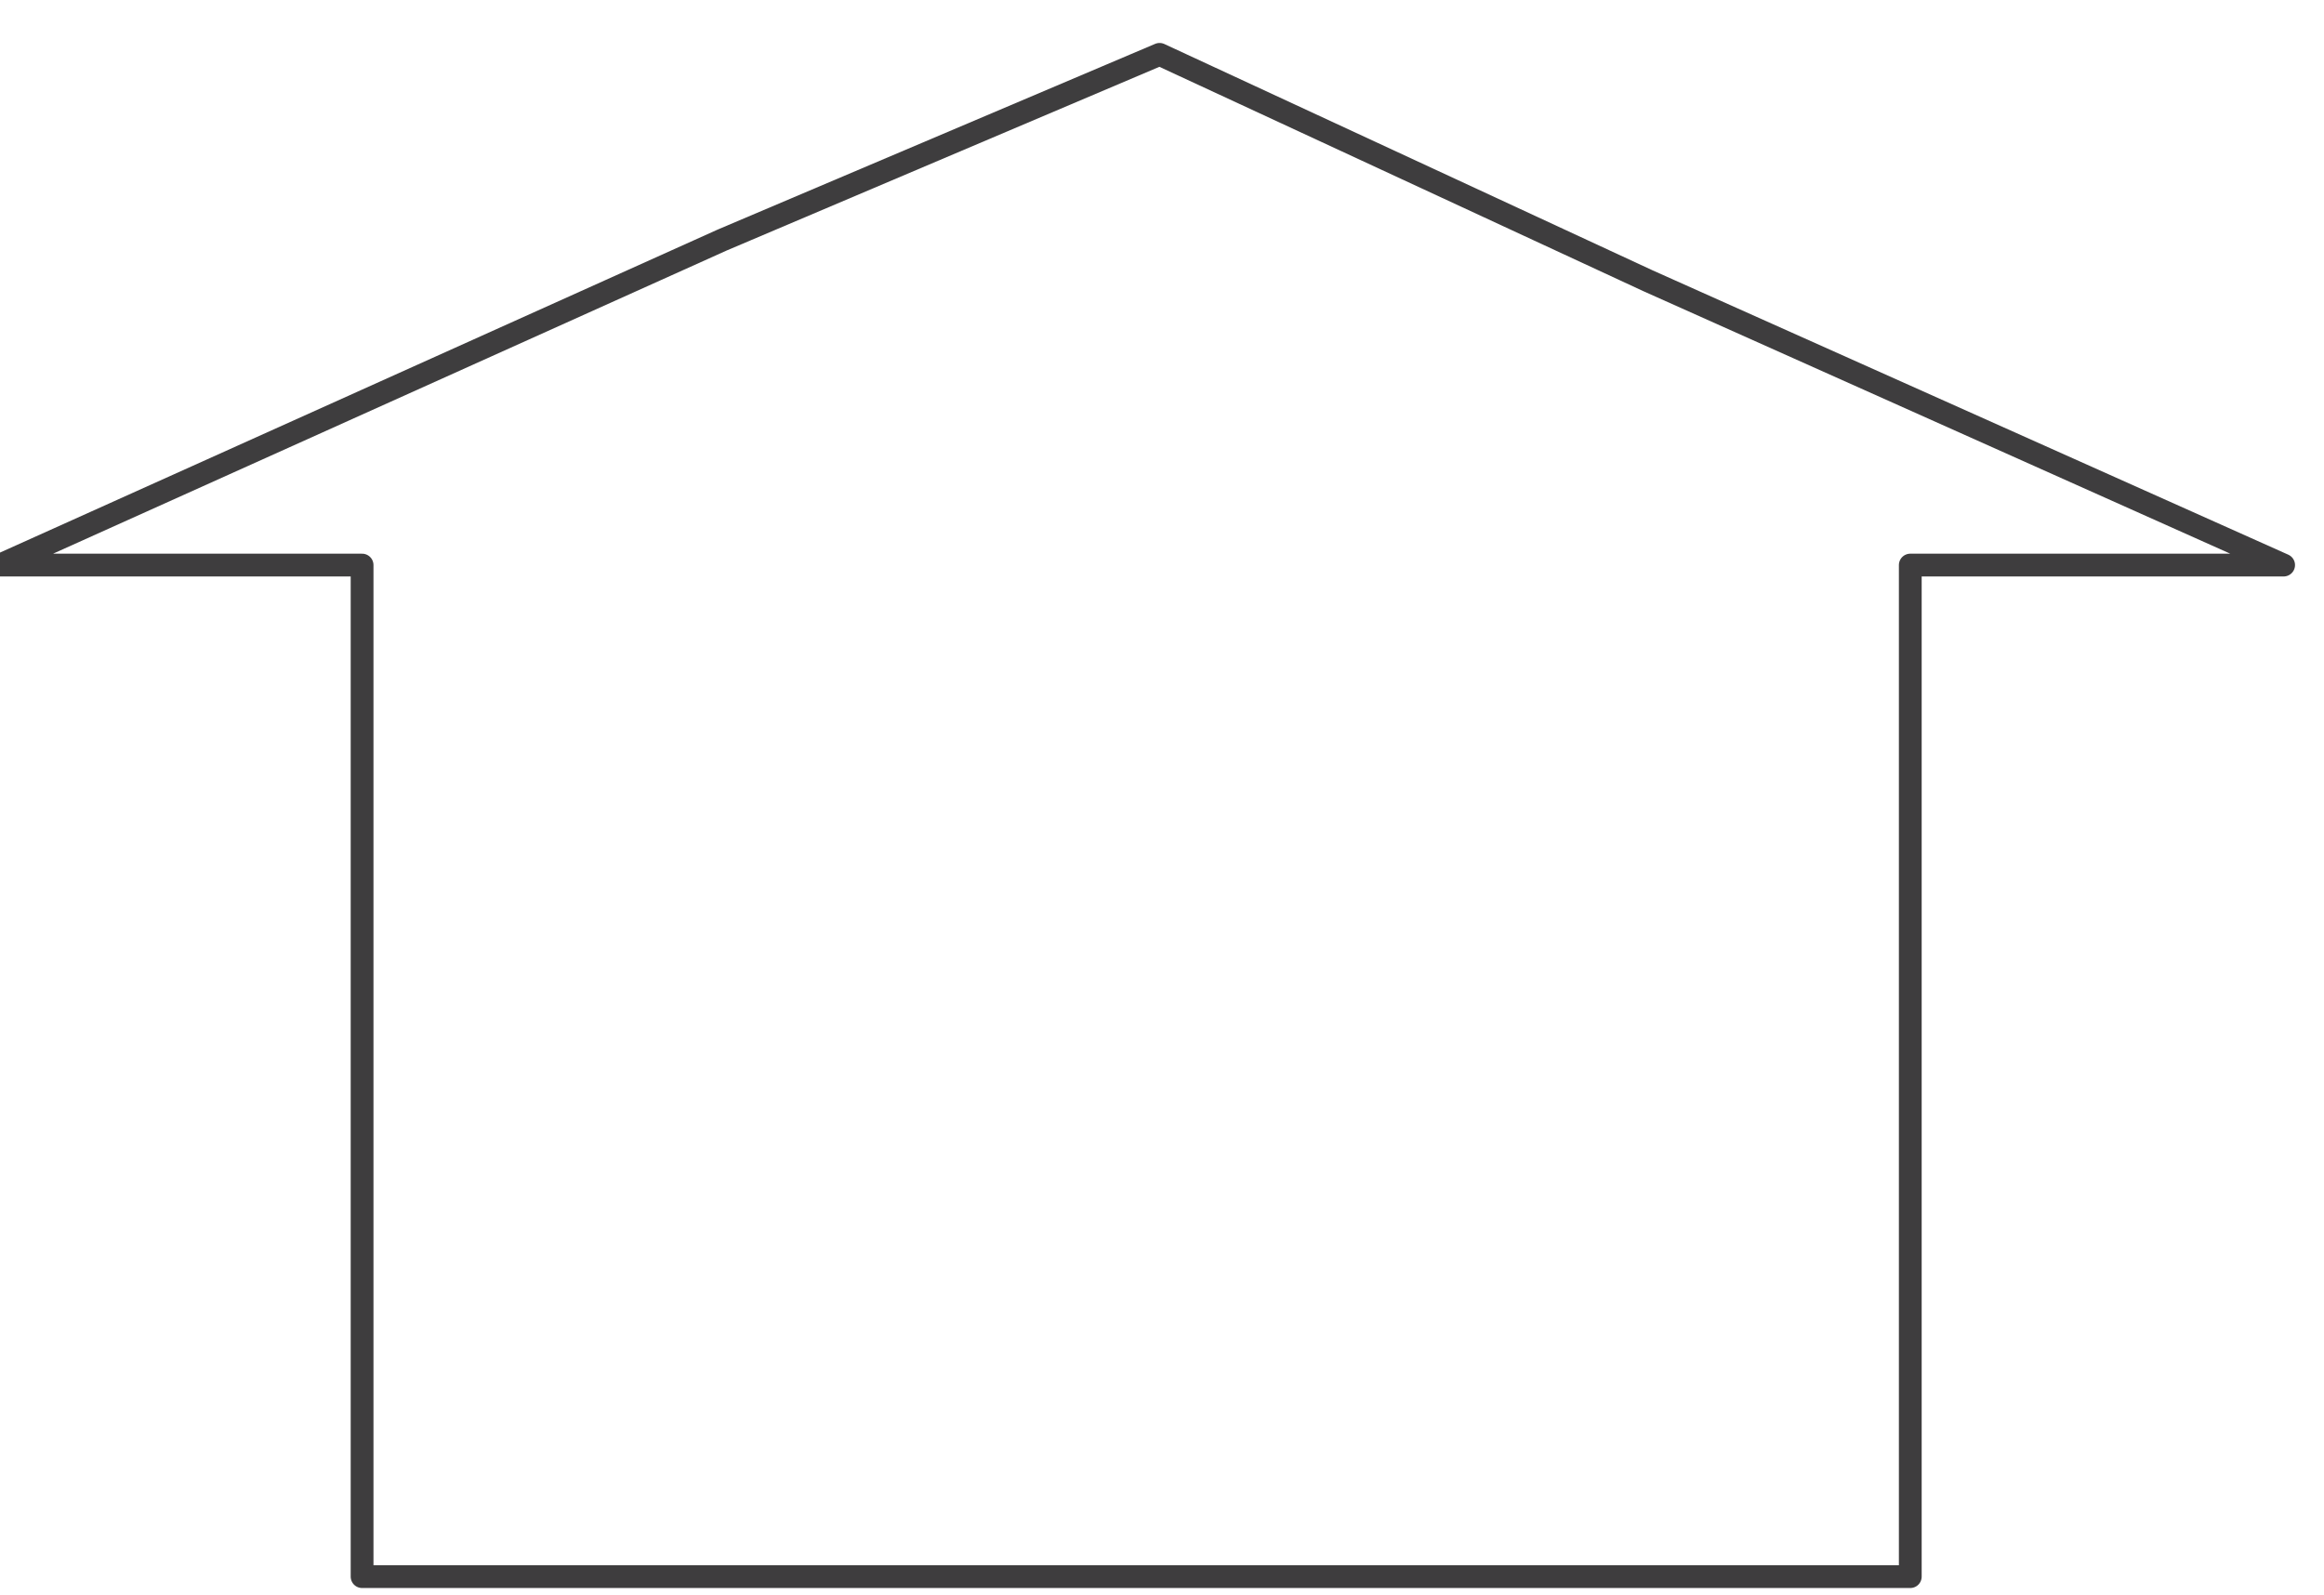 <svg height="35" viewBox="0 0 51 35" width="51" xmlns="http://www.w3.org/2000/svg"><path d="m25.447 1.193 10.716 4.968 13.951 6.241h-8.193v22.201h-33.975v-22.201h-7.946l15.849-7.134z" fill="none" stroke="#3e3d3e" stroke-linejoin="round" stroke-width=".5"/></svg>